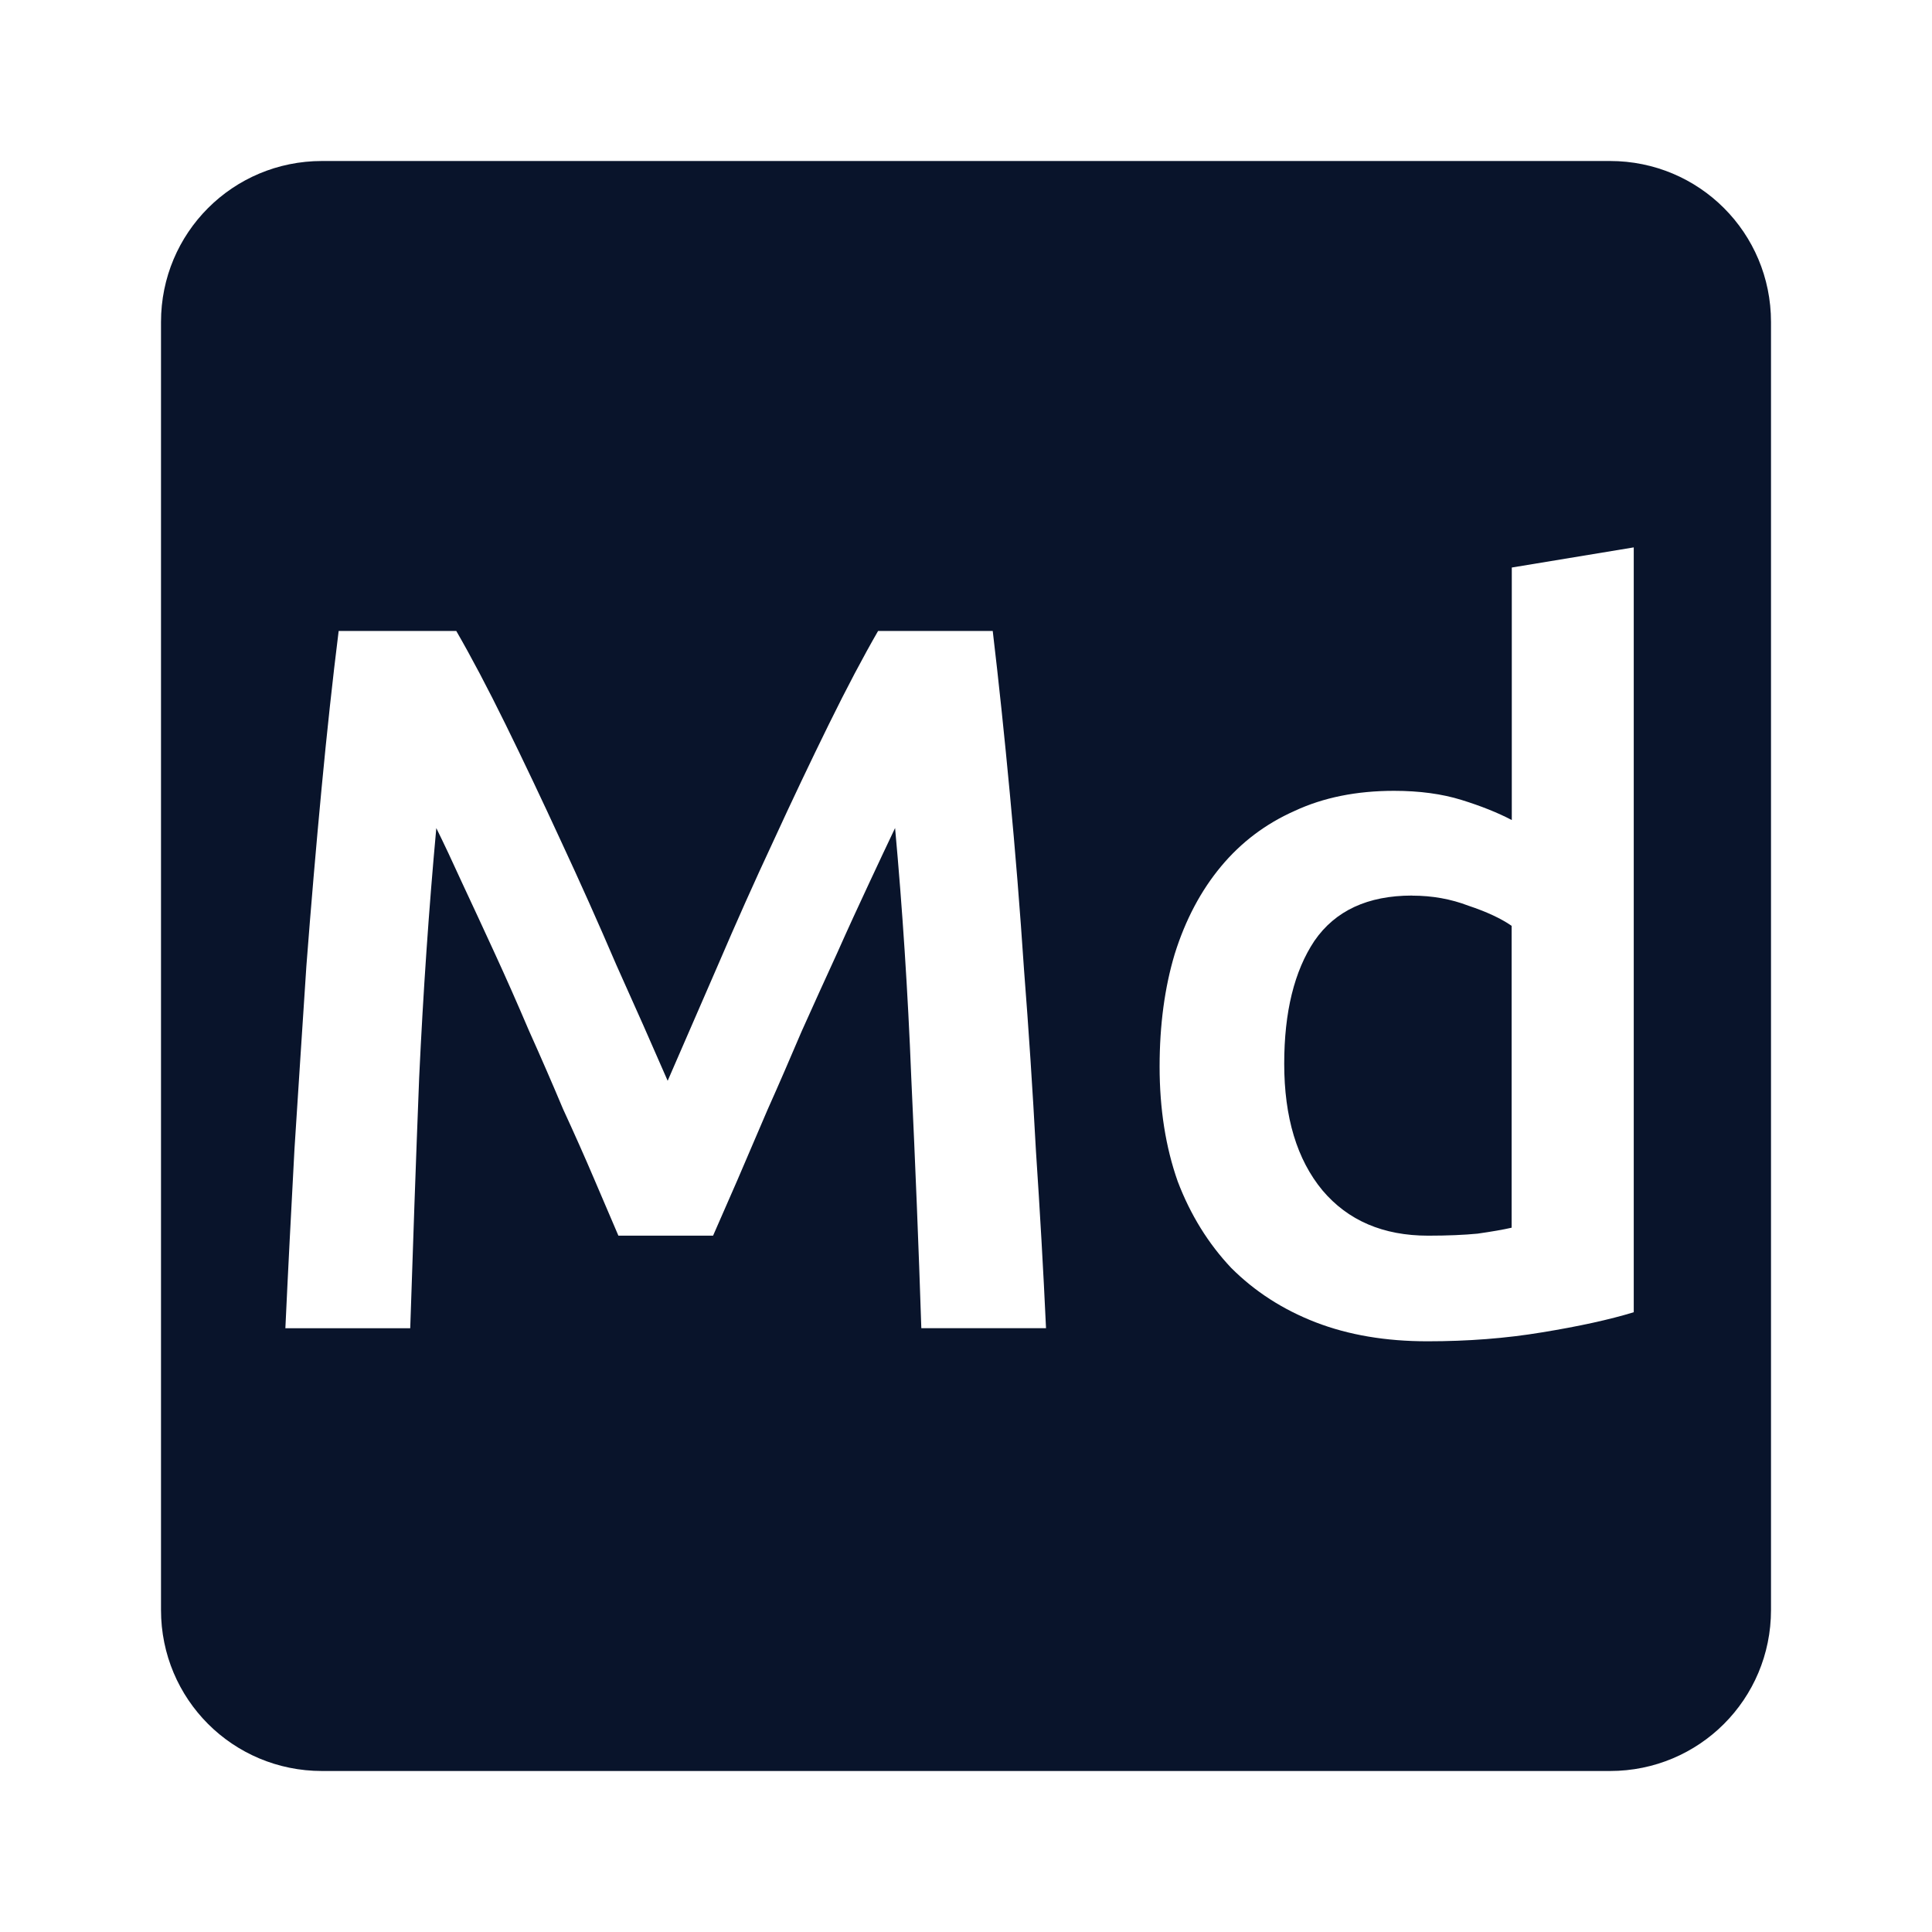 <svg xmlns="http://www.w3.org/2000/svg" viewBox="0 0 24 24">
 <path d="m4 2c-1.108 0-2 0.892-2 2v16c0 1.108 0.892 2 2 2h16c1.108 0 2-0.892 2-2v-16c0-1.108-0.892-2-2-2h-16zm16.295 4.801v9.5c-0.3 0.092-0.68 0.175-1.139 0.25-0.45 0.075-0.924 0.111-1.424 0.111-0.517 0-0.98-0.078-1.389-0.236-0.408-0.158-0.757-0.384-1.049-0.676-0.283-0.3-0.506-0.658-0.664-1.074-0.15-0.425-0.225-0.901-0.225-1.426 0-0.517 0.063-0.984 0.188-1.4 0.133-0.425 0.326-0.788 0.576-1.088s0.554-0.529 0.912-0.688c0.358-0.167 0.77-0.25 1.236-0.25 0.317 0 0.596 0.038 0.838 0.113s0.45 0.158 0.625 0.25v-3.137l1.514-0.25zm-16.09 1.037h1.463c0.183 0.317 0.388 0.704 0.613 1.162s0.454 0.941 0.688 1.449c0.233 0.5 0.463 1.014 0.688 1.539 0.233 0.517 0.445 0.996 0.637 1.438 0.192-0.442 0.4-0.921 0.625-1.438 0.225-0.525 0.454-1.039 0.688-1.539 0.233-0.508 0.463-0.991 0.688-1.449s0.43-0.845 0.613-1.162h1.424c0.075 0.633 0.146 1.309 0.213 2.025 0.067 0.708 0.126 1.437 0.176 2.187 0.058 0.742 0.107 1.492 0.148 2.25 0.05 0.75 0.092 1.483 0.125 2.199h-1.549c-0.033-1.01-0.075-2.047-0.125-3.113-0.042-1.067-0.11-2.1-0.201-3.1-0.092 0.192-0.199 0.421-0.324 0.688s-0.259 0.558-0.4 0.875c-0.142 0.308-0.287 0.63-0.437 0.963-0.142 0.333-0.282 0.658-0.424 0.975-0.133 0.308-0.258 0.6-0.375 0.875-0.117 0.267-0.217 0.496-0.301 0.688h-1.176c-0.083-0.192-0.182-0.424-0.299-0.699s-0.247-0.567-0.389-0.875c-0.133-0.317-0.274-0.641-0.424-0.975-0.142-0.333-0.284-0.655-0.426-0.963s-0.275-0.597-0.4-0.863c-0.125-0.275-0.233-0.504-0.324-0.688-0.092 1-0.163 2.033-0.213 3.1-0.042 1.067-0.078 2.105-0.111 3.113h-1.551c0.033-0.717 0.072-1.458 0.113-2.225 0.05-0.767 0.098-1.525 0.148-2.275 0.058-0.758 0.121-1.491 0.188-2.199s0.138-1.363 0.213-1.963zm13.336 3.287c-0.55 0-0.955 0.188-1.213 0.563-0.25 0.375-0.375 0.884-0.375 1.525 0 0.667 0.158 1.191 0.475 1.574 0.317 0.375 0.754 0.563 1.313 0.563 0.242 0 0.447-9e-3 0.613-0.025 0.175-0.025 0.315-0.049 0.424-0.074v-3.75c-0.133-0.092-0.312-0.175-0.537-0.25-0.217-0.083-0.449-0.125-0.699-0.125z" fill="#09142b" />
</svg>